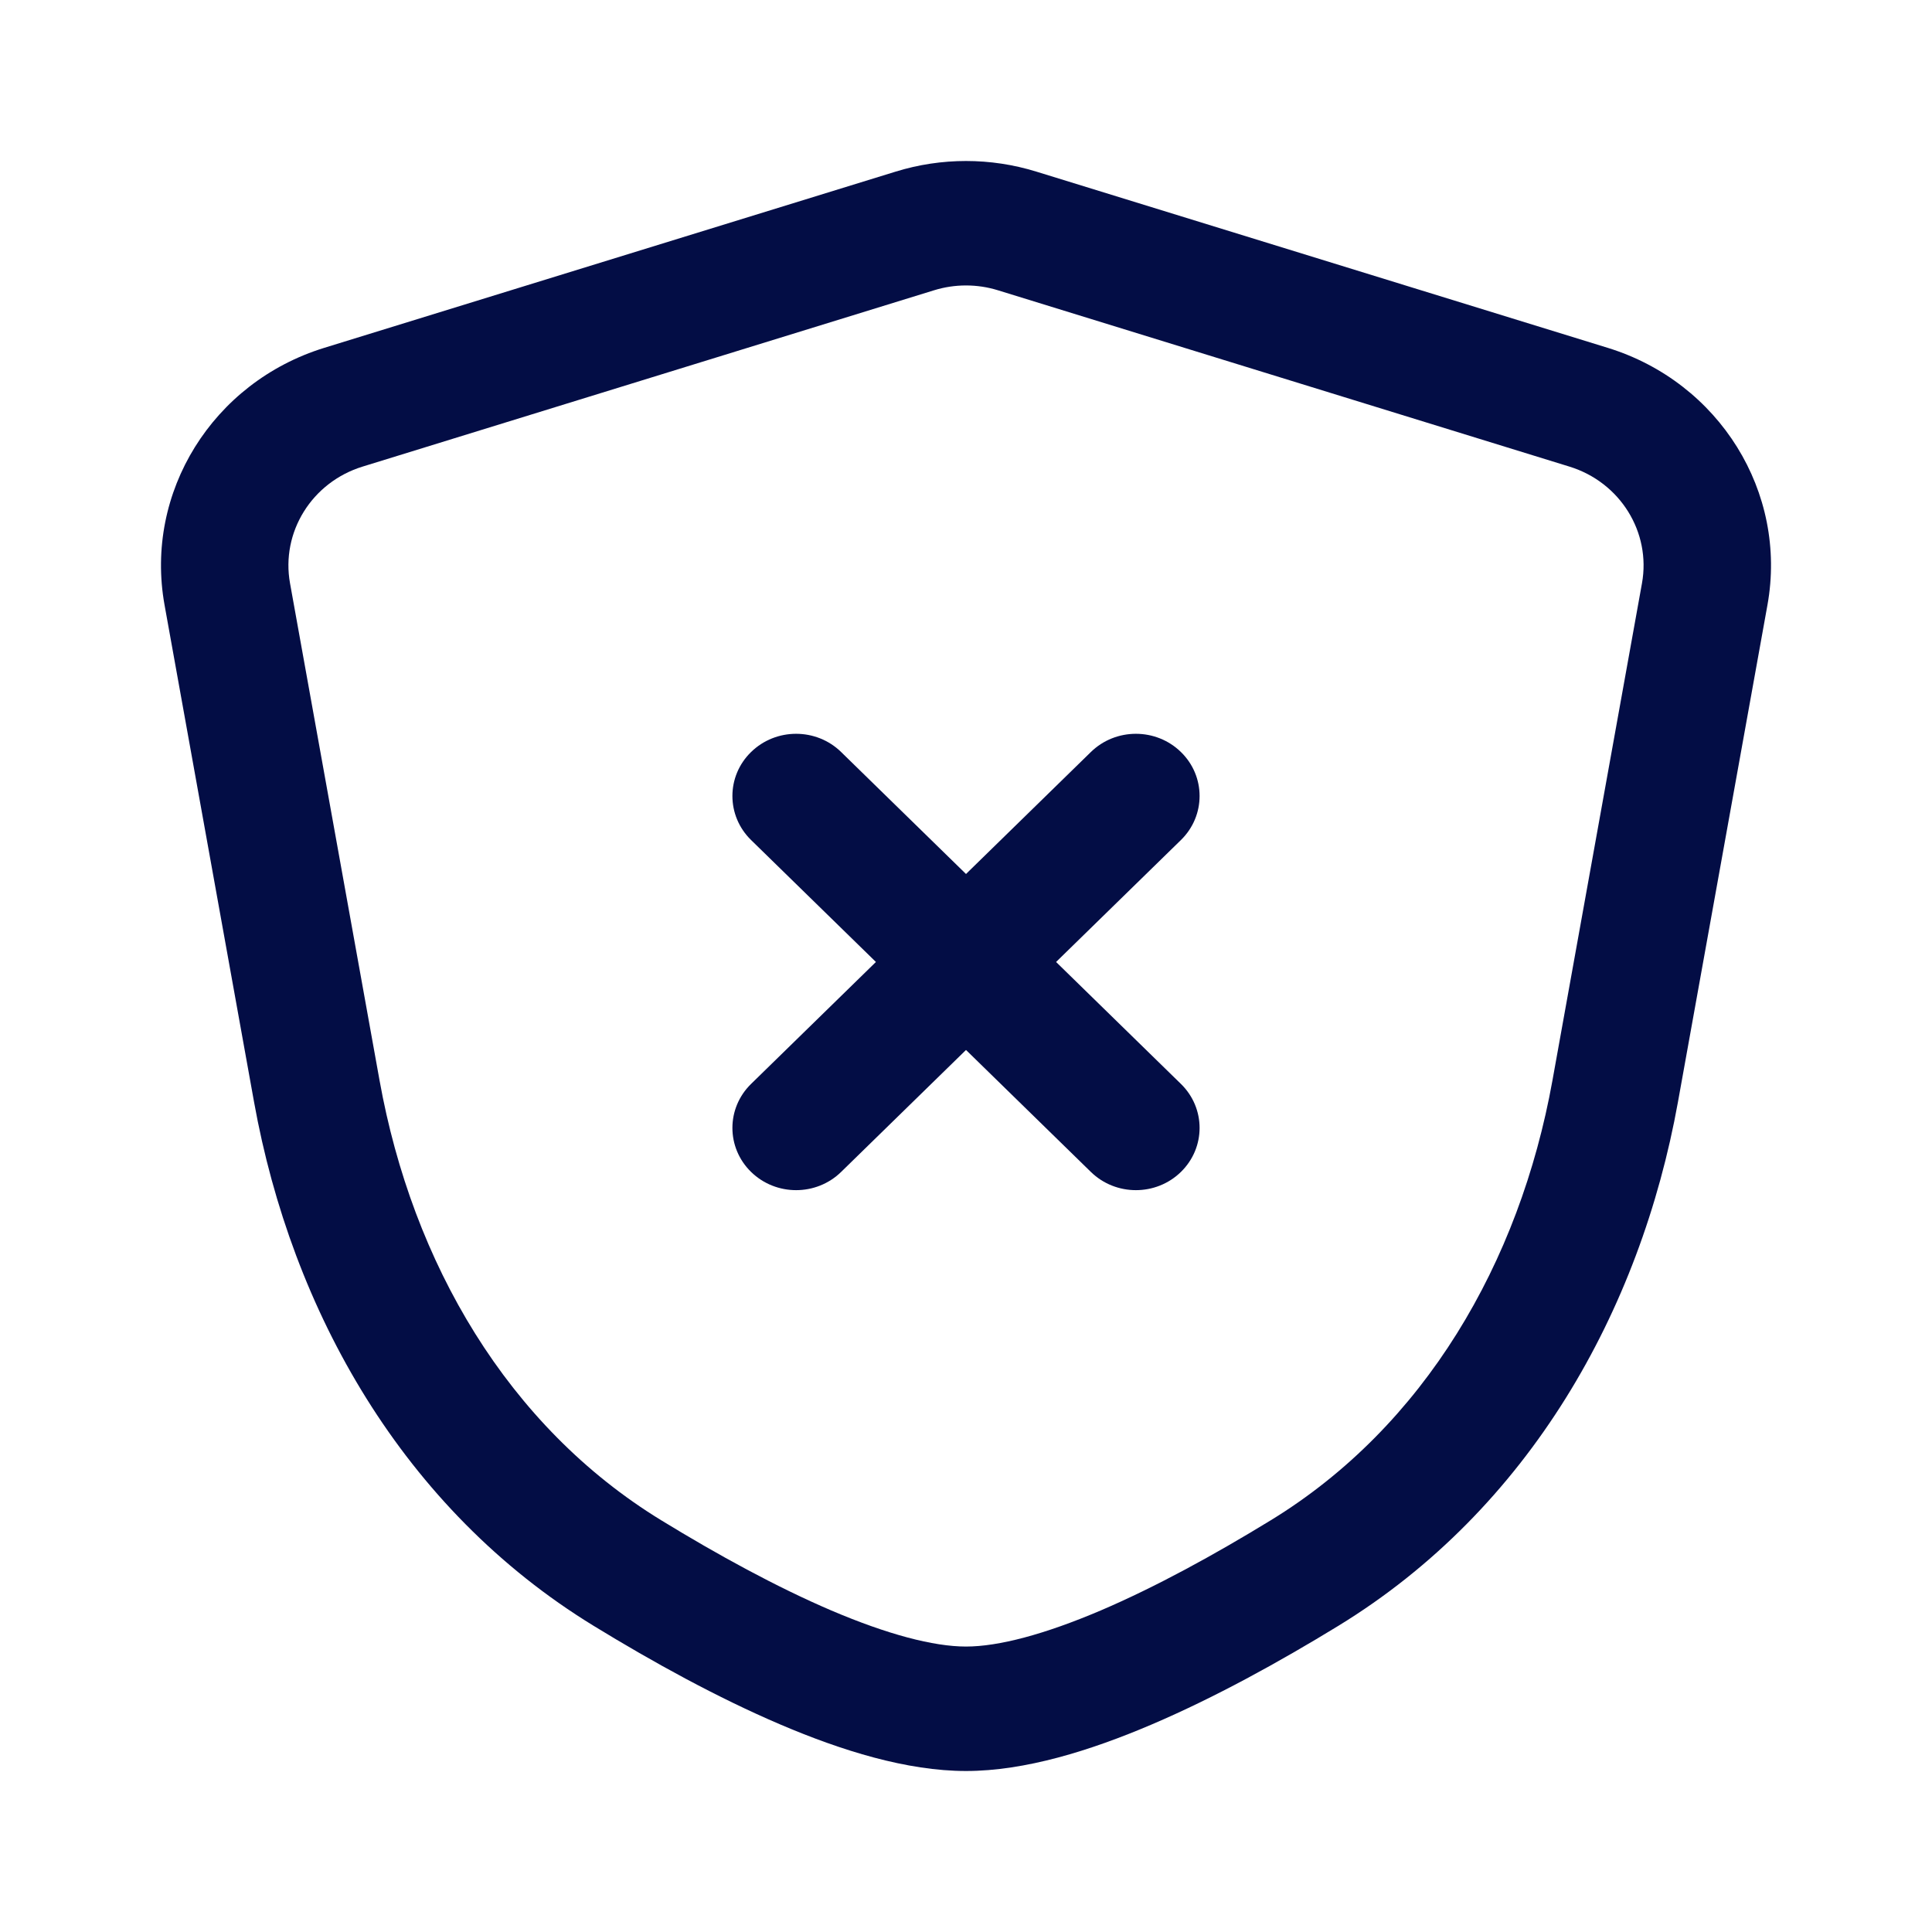 <svg width="24" height="24" viewBox="0 0 24 24" fill="none" xmlns="http://www.w3.org/2000/svg">
<path fill-rule="evenodd" clip-rule="evenodd" d="M14.67 9.342C14.979 9.643 14.979 10.133 14.67 10.435L10.449 14.558C10.14 14.86 9.639 14.86 9.33 14.558C9.021 14.256 9.021 13.767 9.33 13.465L13.551 9.342C13.86 9.04 14.361 9.04 14.67 9.342Z" fill="#030D45"/>
<path fill-rule="evenodd" clip-rule="evenodd" d="M9.33 9.342C9.639 9.04 10.14 9.04 10.449 9.342L14.67 13.465C14.979 13.767 14.979 14.256 14.67 14.558C14.361 14.86 13.86 14.86 13.551 14.558L9.33 10.435C9.021 10.133 9.021 9.643 9.33 9.342Z" fill="#030D45"/>
<path fill-rule="evenodd" clip-rule="evenodd" d="M12.397 3.606C12.139 3.526 11.861 3.526 11.603 3.606L4.505 5.796C3.874 5.99 3.488 6.611 3.603 7.247L4.715 13.422C5.123 15.688 6.307 17.719 8.215 18.886C8.916 19.315 9.647 19.715 10.327 20.006C11.024 20.303 11.595 20.454 12 20.454C12.405 20.454 12.976 20.303 13.673 20.006C14.354 19.715 15.084 19.315 15.785 18.886C17.693 17.719 18.877 15.688 19.285 13.422L20.397 7.247C20.512 6.611 20.126 5.99 19.495 5.796L12.397 3.606ZM11.126 2.132C11.695 1.956 12.305 1.956 12.874 2.132L19.972 4.321C21.359 4.749 22.208 6.115 21.956 7.515L20.844 13.69C20.377 16.282 18.996 18.746 16.625 20.197C15.888 20.648 15.085 21.09 14.307 21.422C13.546 21.747 12.734 22 12 22C11.266 22 10.454 21.747 9.693 21.422C8.915 21.09 8.112 20.648 7.375 20.197C5.004 18.746 3.623 16.282 3.156 13.69L2.044 7.515C1.792 6.115 2.641 4.749 4.028 4.321L11.126 2.132Z" fill="#030D45"/>
</svg>
